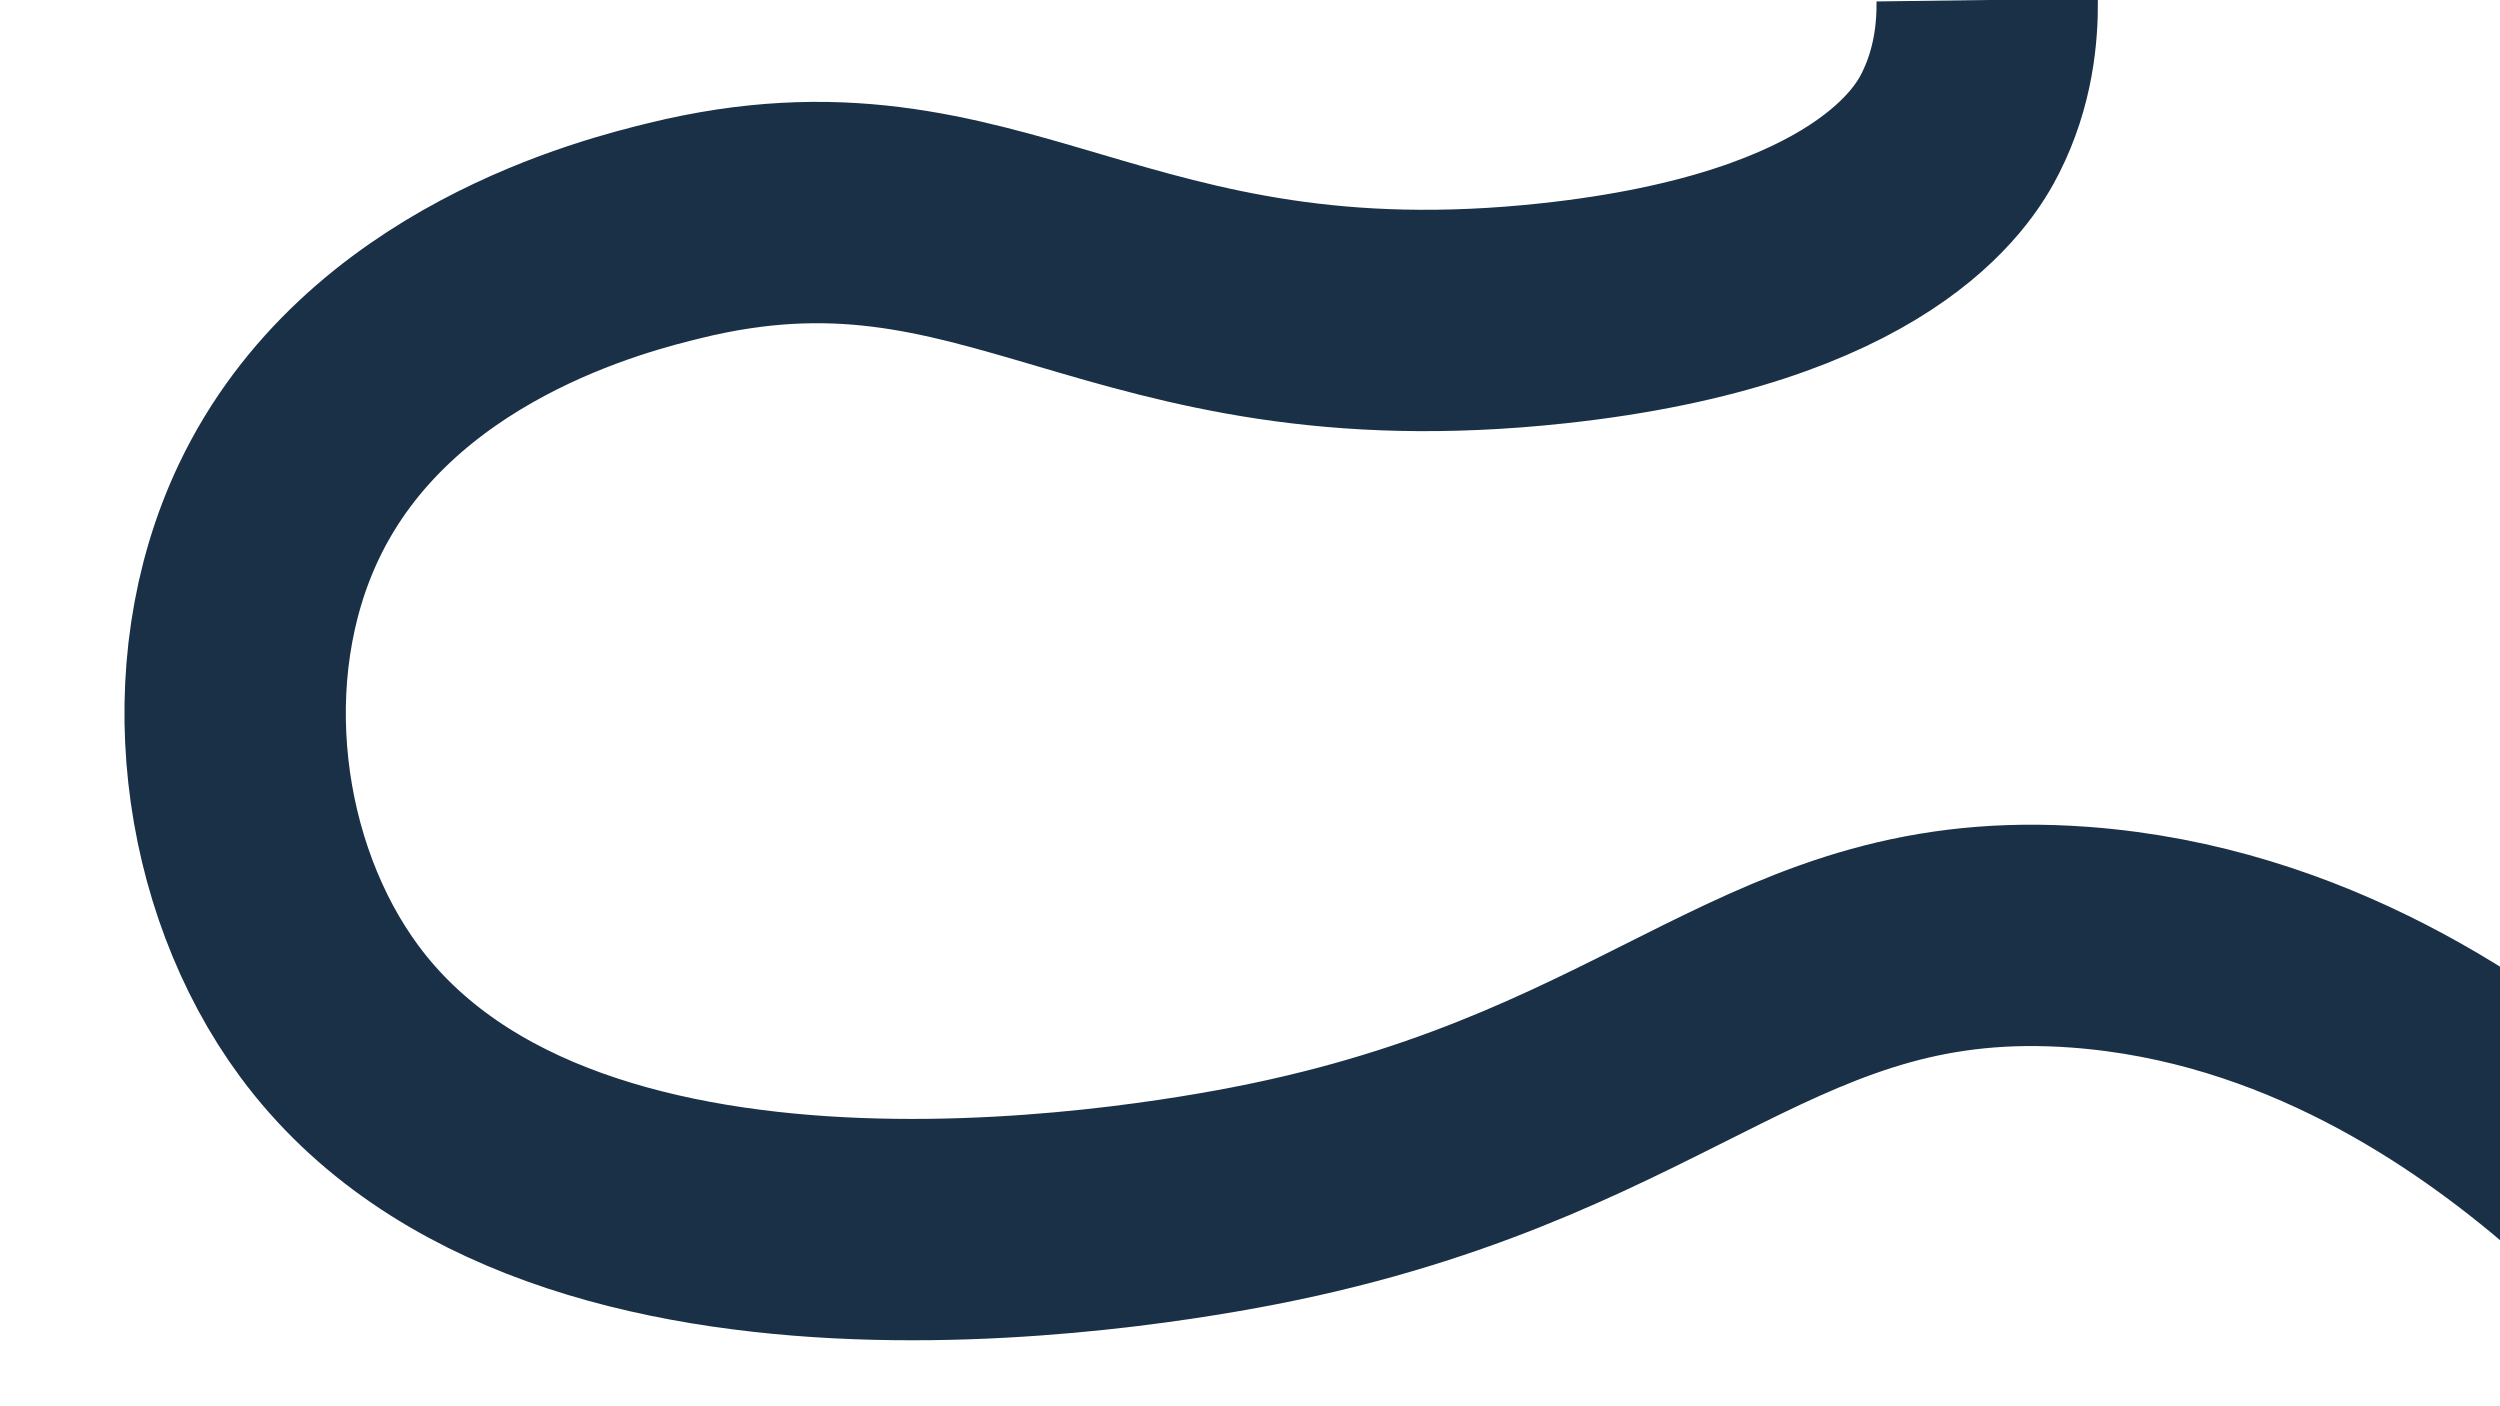 <?xml version="1.0" encoding="UTF-8"?><svg id="a" xmlns="http://www.w3.org/2000/svg" viewBox="0 0 1920 1080"><path d="M1526.16,0c.32,24.73-2.84,59.6-20.63,94.78-12.49,24.68-67.49,119.33-312.52,145.83-339.57,36.72-427.35-124.15-674.47-63.59-44.88,11-228.25,55.93-304.31,215.74-58.65,123.23-37.38,280.9,38.61,383.79,181.82,246.21,657.86,152.98,726.7,138.53,305.36-64.12,382.37-212.71,617.7-195.3,172.36,12.75,305.44,105.36,386.06,174.86" style="fill:none; stroke:#1a3047; stroke-miterlimit:10; stroke-width:170px;"/></svg>